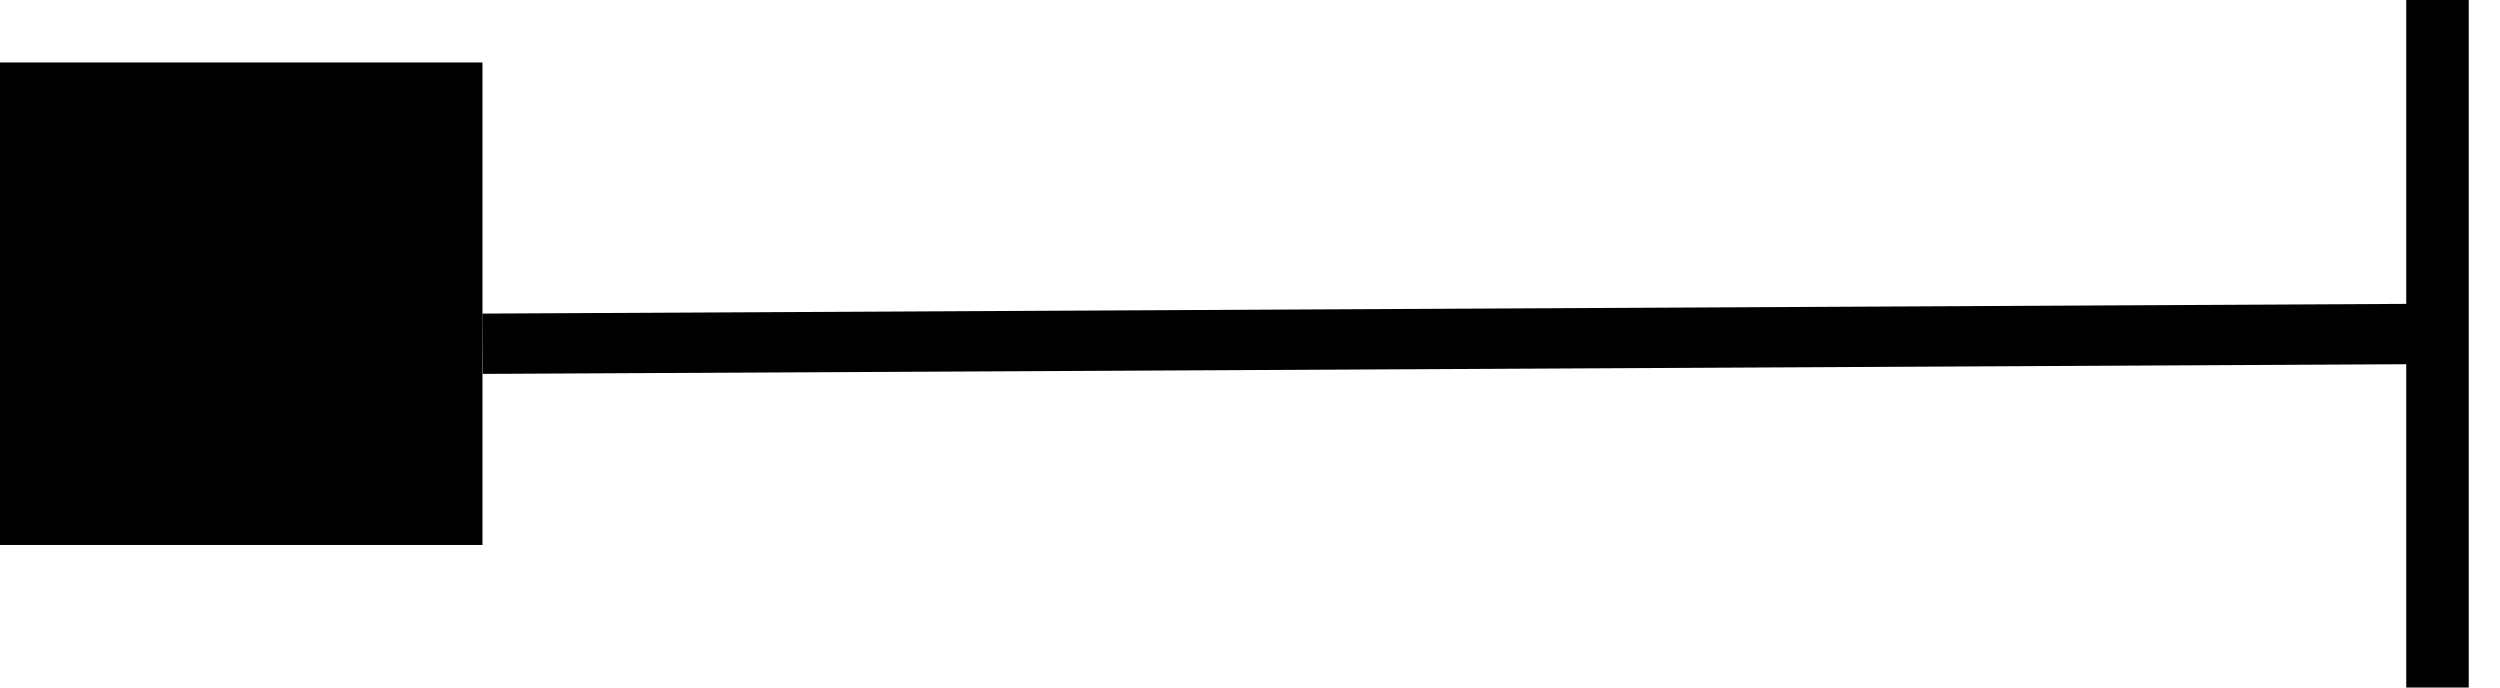 <svg width="40" height="11" viewBox="0 0 40 11" fill="none" xmlns="http://www.w3.org/2000/svg">
<path d="M39 0V11" stroke="black" stroke-width="1"/>
<line x1="7.72" y1="5.5" x2="39" y2="5.342" stroke="black" stroke-width="0.965"/>
<rect x="0.482" y="1.482" width="6.755" height="6.755" fill="black" stroke="black" stroke-width="0.965"/>
</svg>
